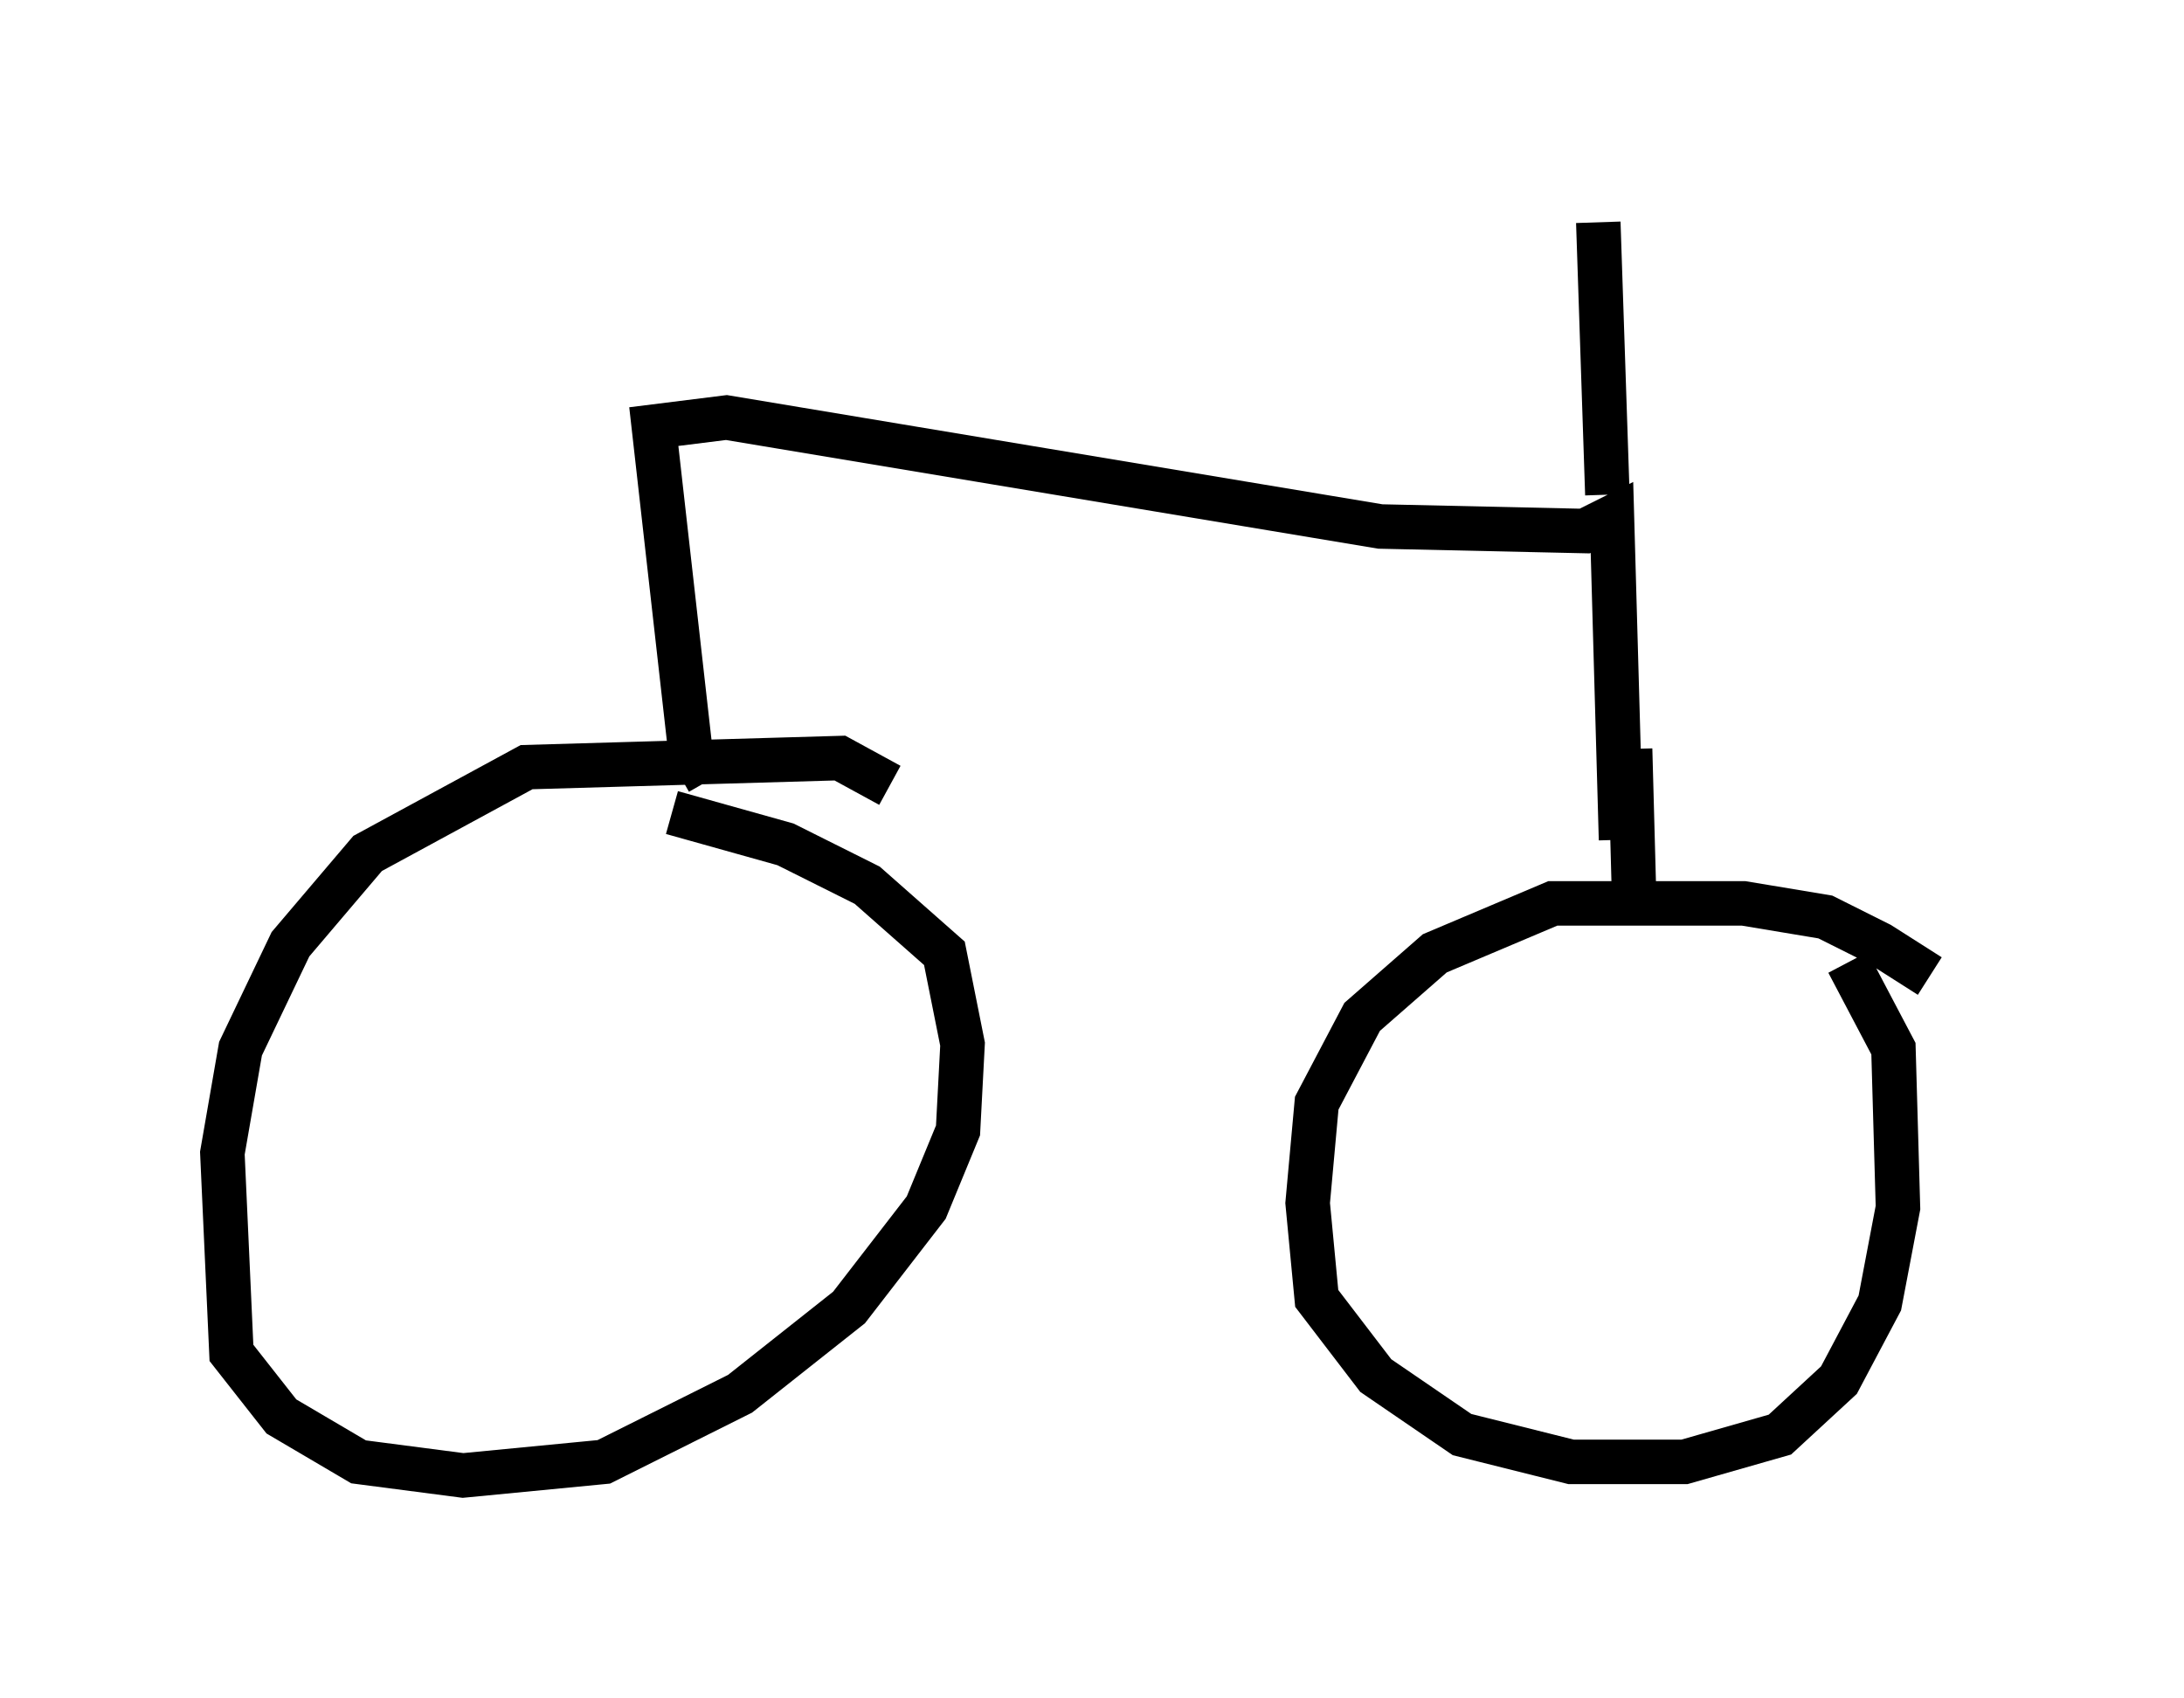 <?xml version="1.0" encoding="utf-8" ?>
<svg baseProfile="full" height="38.175" version="1.1" width="49.098" xmlns="http://www.w3.org/2000/svg" xmlns:ev="http://www.w3.org/2001/xml-events" xmlns:xlink="http://www.w3.org/1999/xlink"><defs /><rect fill="white" height="38.175" width="49.098" x="0" y="0" /><path d="M44.098, 22.865 m-0.715, -0.919 l-1.123, -0.715 -1.225, -0.613 l-1.838, -0.306 -4.288, 0.0 l-2.654, 1.123 -1.633, 1.429 l-1.021, 1.94 -0.204, 2.246 l0.204, 2.144 1.327, 1.735 l1.94, 1.327 2.45, 0.613 l2.552, 0.0 2.144, -0.613 l1.327, -1.225 0.919, -1.735 l0.408, -2.144 -0.102, -3.573 l-1.021, -1.94 m-21.54, -3.981 l-1.123, -0.613 -7.044, 0.204 l-3.573, 1.94 -1.735, 2.042 l-1.123, 2.348 -0.408, 2.348 l0.204, 4.492 1.123, 1.429 l1.735, 1.021 2.348, 0.306 l3.165, -0.306 3.063, -1.531 l2.45, -1.94 1.735, -2.246 l0.715, -1.735 0.102, -1.94 l-0.408, -2.042 -1.735, -1.531 l-1.838, -0.919 -2.552, -0.715 m0.817, -0.715 l-0.408, -0.715 -0.817, -7.248 l1.633, -0.204 14.7, 2.45 l4.594, 0.102 0.613, -0.306 l0.204, 7.248 m0.204, -2.042 l0.102, 3.777 m-0.613, -9.494 l-0.204, -6.125 " fill="none" stroke="black" stroke-width="1" /></svg>
